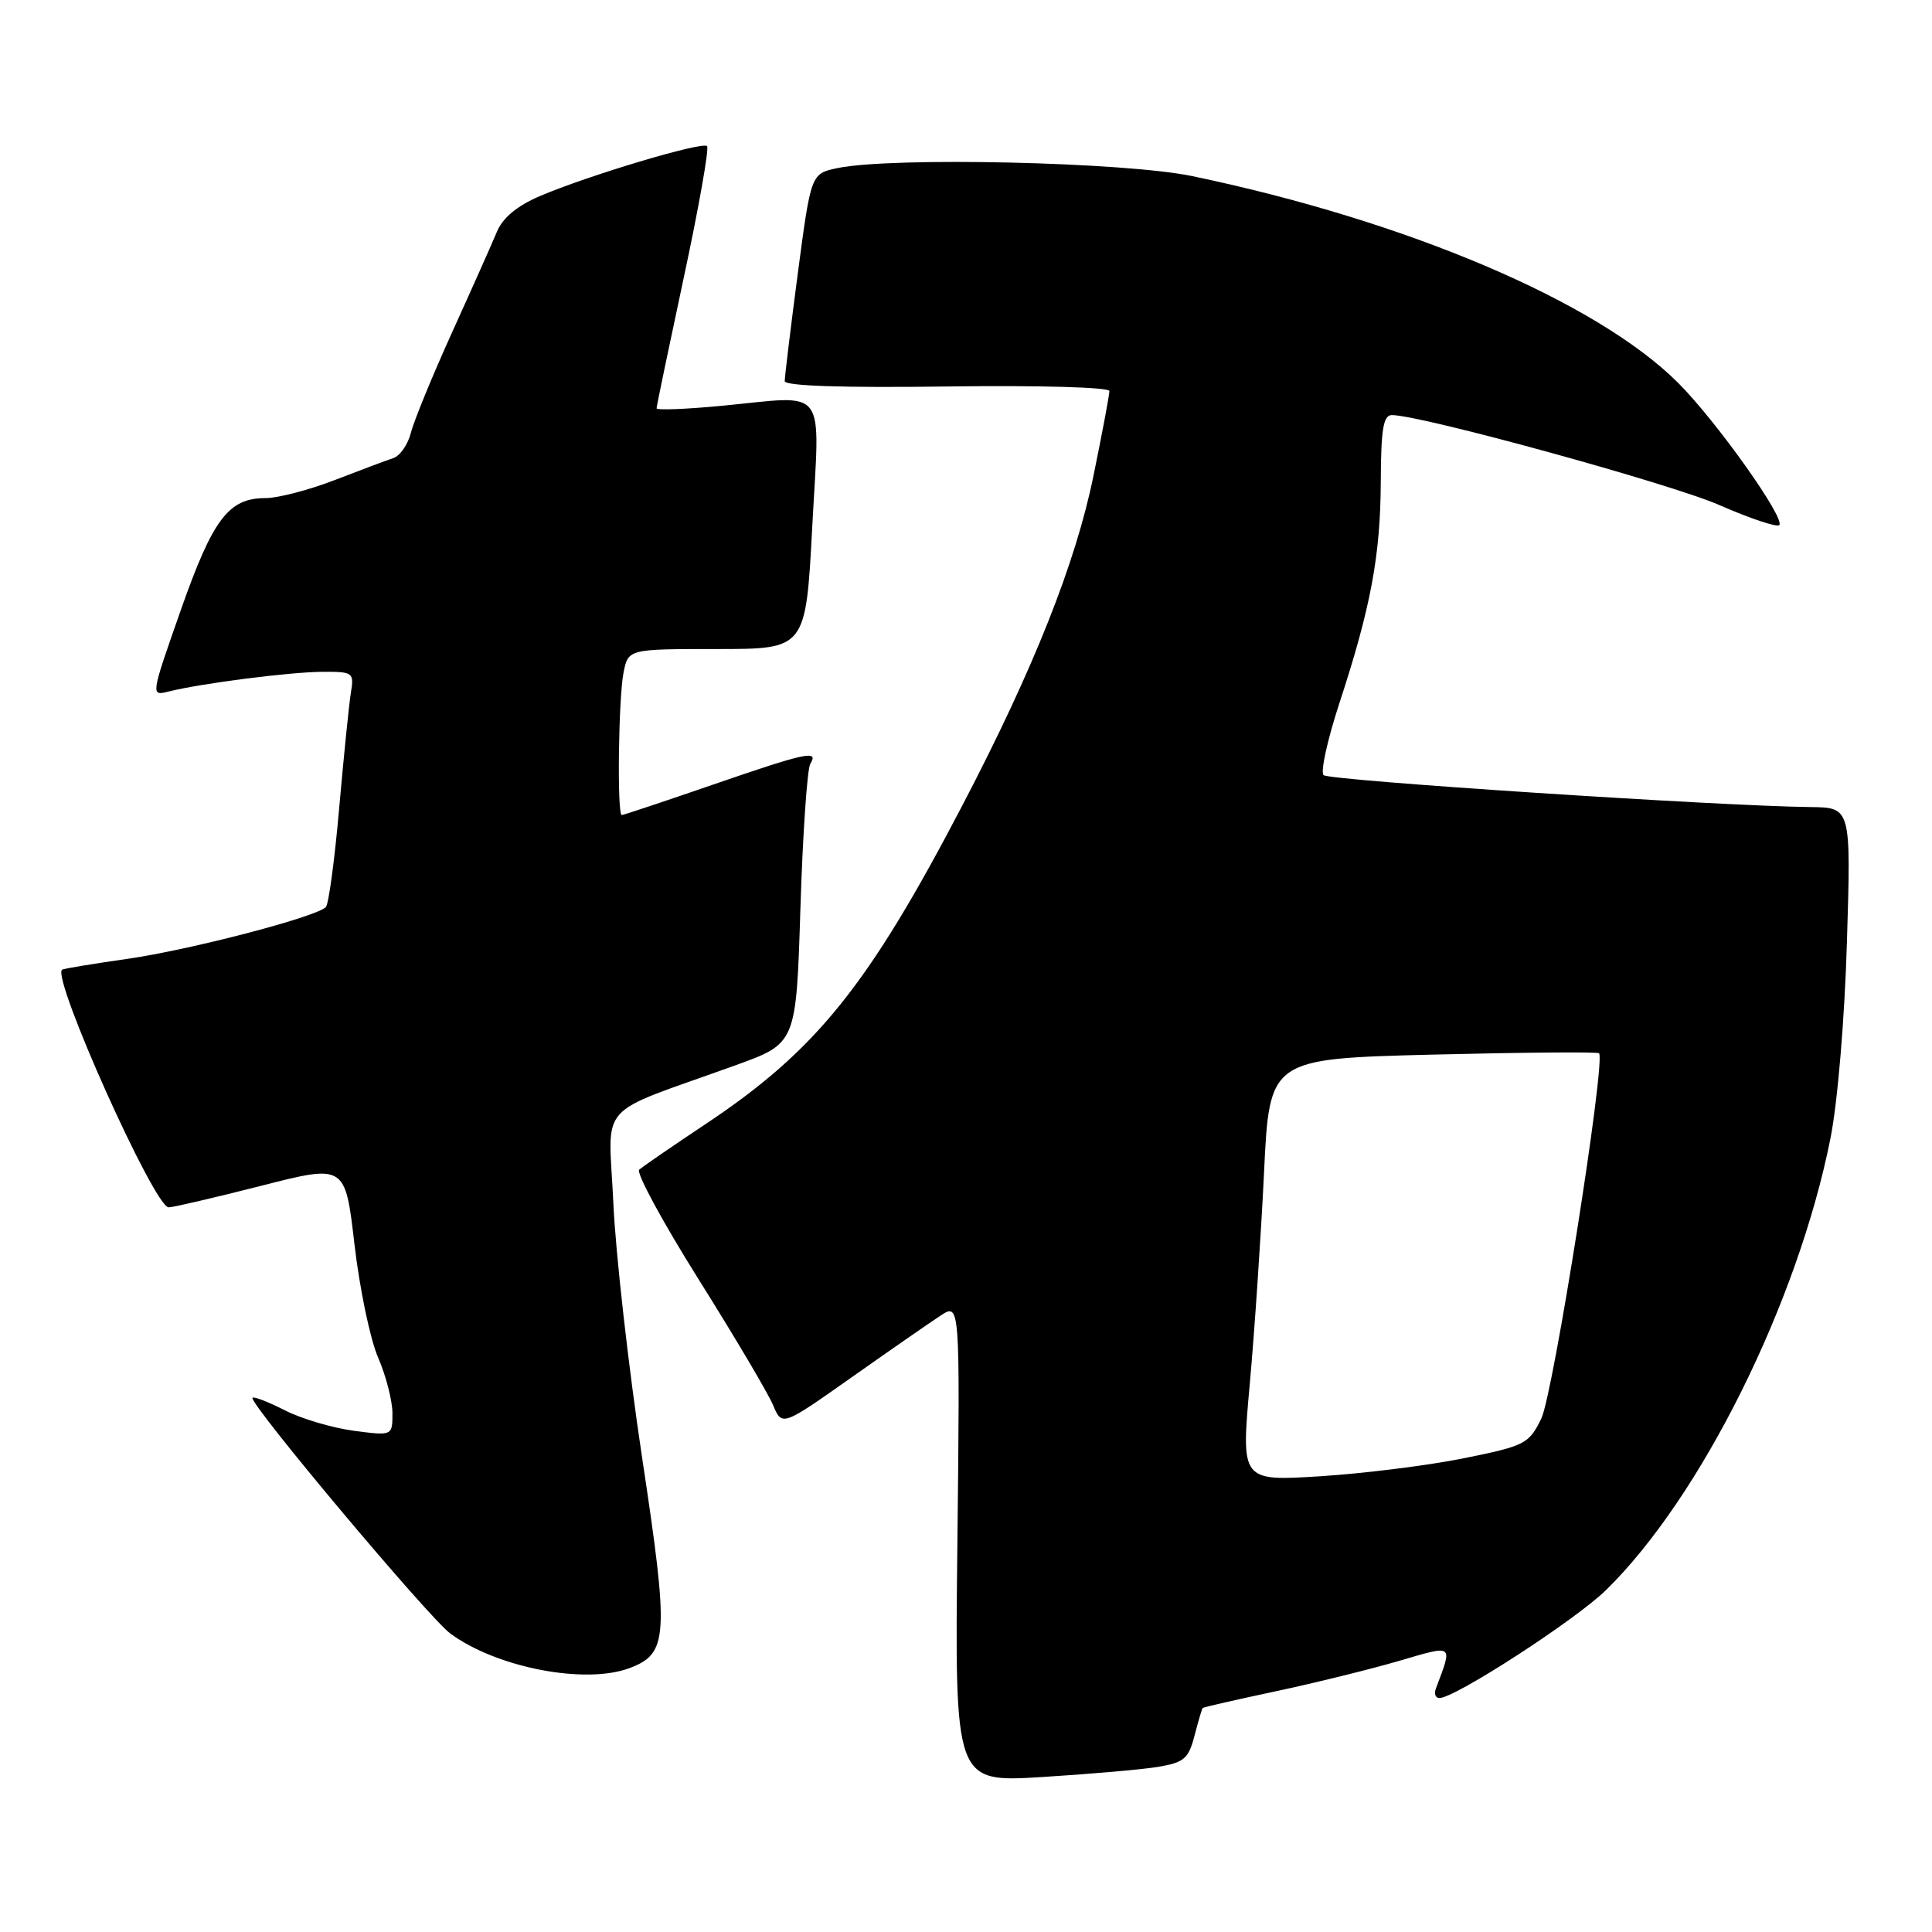 <?xml version="1.0" encoding="UTF-8" standalone="no"?>
<!DOCTYPE svg PUBLIC "-//W3C//DTD SVG 1.1//EN" "http://www.w3.org/Graphics/SVG/1.1/DTD/svg11.dtd" >
<svg xmlns="http://www.w3.org/2000/svg" xmlns:xlink="http://www.w3.org/1999/xlink" version="1.1" viewBox="0 0 256 256">
 <g >
 <path fill="currentColor"
d=" M 153.44 234.12 C 156.90 233.54 157.49 233.04 158.28 229.98 C 158.78 228.07 159.26 226.42 159.36 226.32 C 159.46 226.21 163.80 225.22 169.02 224.11 C 174.23 223.00 181.56 221.19 185.30 220.10 C 192.73 217.93 192.51 217.76 190.26 223.75 C 190.00 224.44 190.21 225.00 190.73 225.00 C 192.80 225.00 208.75 214.66 212.80 210.70 C 225.40 198.37 238.24 172.53 242.55 150.81 C 243.50 146.04 244.43 134.95 244.73 124.75 C 245.27 107.00 245.27 107.00 239.88 106.94 C 227.68 106.80 176.09 103.42 175.38 102.71 C 174.95 102.29 175.89 98.02 177.46 93.22 C 181.64 80.49 182.93 73.57 182.96 63.75 C 182.99 56.85 183.30 55.00 184.43 55.00 C 188.28 55.00 221.40 64.10 227.84 66.93 C 231.88 68.70 235.44 69.89 235.76 69.58 C 236.61 68.72 227.42 55.79 222.37 50.74 C 211.62 39.99 186.49 29.29 158.00 23.34 C 149.06 21.47 118.23 20.77 110.98 22.27 C 107.46 23.01 107.46 23.01 105.71 36.25 C 104.75 43.54 103.98 49.95 103.98 50.50 C 103.99 51.14 111.65 51.40 125.50 51.21 C 137.76 51.05 147.00 51.31 147.00 51.82 C 147.00 52.32 146.06 57.34 144.90 63.00 C 142.54 74.60 136.96 88.63 127.57 106.62 C 115.04 130.63 108.16 139.18 93.50 148.94 C 89.10 151.87 85.14 154.59 84.70 154.99 C 84.26 155.38 87.80 161.92 92.57 169.52 C 97.34 177.12 101.78 184.62 102.43 186.17 C 103.62 189.01 103.62 189.01 112.82 182.52 C 117.88 178.95 123.19 175.27 124.62 174.33 C 127.21 172.63 127.21 172.63 126.86 204.40 C 126.50 236.17 126.50 236.17 138.00 235.47 C 144.32 235.08 151.27 234.48 153.44 234.12 Z  M 83.45 221.02 C 88.54 219.08 88.67 216.89 85.09 193.20 C 83.29 181.26 81.57 166.05 81.27 159.39 C 80.65 145.68 78.63 147.95 97.50 141.14 C 105.50 138.25 105.50 138.25 106.06 120.33 C 106.37 110.48 106.96 101.87 107.37 101.21 C 108.53 99.34 106.86 99.70 94.38 104.00 C 88.00 106.20 82.60 108.00 82.39 108.00 C 81.75 108.00 81.95 92.51 82.62 89.13 C 83.25 86.00 83.25 86.00 95.01 86.00 C 106.77 86.00 106.77 86.00 107.63 69.75 C 108.64 50.82 109.82 52.41 95.75 53.76 C 90.94 54.22 87.00 54.38 87.00 54.10 C 87.00 53.83 88.63 46.02 90.61 36.75 C 92.60 27.48 93.98 19.65 93.69 19.36 C 93.06 18.72 77.90 23.26 71.52 25.99 C 68.51 27.28 66.60 28.87 65.84 30.72 C 65.20 32.25 62.54 38.23 59.92 44.00 C 57.30 49.78 54.84 55.78 54.45 57.33 C 54.06 58.89 53.01 60.40 52.12 60.70 C 51.23 60.99 47.72 62.31 44.33 63.62 C 40.94 64.93 36.82 66.00 35.19 66.00 C 30.28 66.00 28.21 68.74 23.95 80.86 C 19.96 92.22 19.96 92.23 22.34 91.63 C 26.66 90.55 38.42 89.04 42.73 89.02 C 46.78 89.00 46.93 89.11 46.50 91.75 C 46.25 93.26 45.56 100.12 44.95 107.00 C 44.35 113.88 43.55 119.81 43.18 120.19 C 41.88 121.51 25.24 125.85 16.91 127.05 C 12.28 127.71 8.37 128.36 8.22 128.49 C 6.85 129.64 20.48 160.01 22.35 159.98 C 22.98 159.97 28.50 158.68 34.62 157.12 C 45.74 154.28 45.74 154.28 46.97 164.89 C 47.65 170.73 49.05 177.47 50.10 179.88 C 51.14 182.28 52.00 185.61 52.00 187.26 C 52.00 190.26 52.00 190.26 46.85 189.58 C 44.03 189.20 39.93 187.99 37.76 186.88 C 35.58 185.77 33.65 185.02 33.46 185.21 C 32.86 185.81 56.84 214.38 59.68 216.46 C 65.86 221.00 77.60 223.24 83.45 221.02 Z  M 165.60 183.39 C 166.24 176.30 167.09 163.70 167.49 155.39 C 168.21 140.29 168.21 140.29 189.86 139.74 C 201.76 139.45 211.67 139.36 211.88 139.56 C 212.81 140.45 205.81 184.74 204.23 187.97 C 202.58 191.33 202.09 191.58 194.00 193.22 C 189.32 194.17 180.76 195.24 174.97 195.61 C 164.44 196.27 164.44 196.27 165.60 183.39 Z "/>
</g>
</svg>